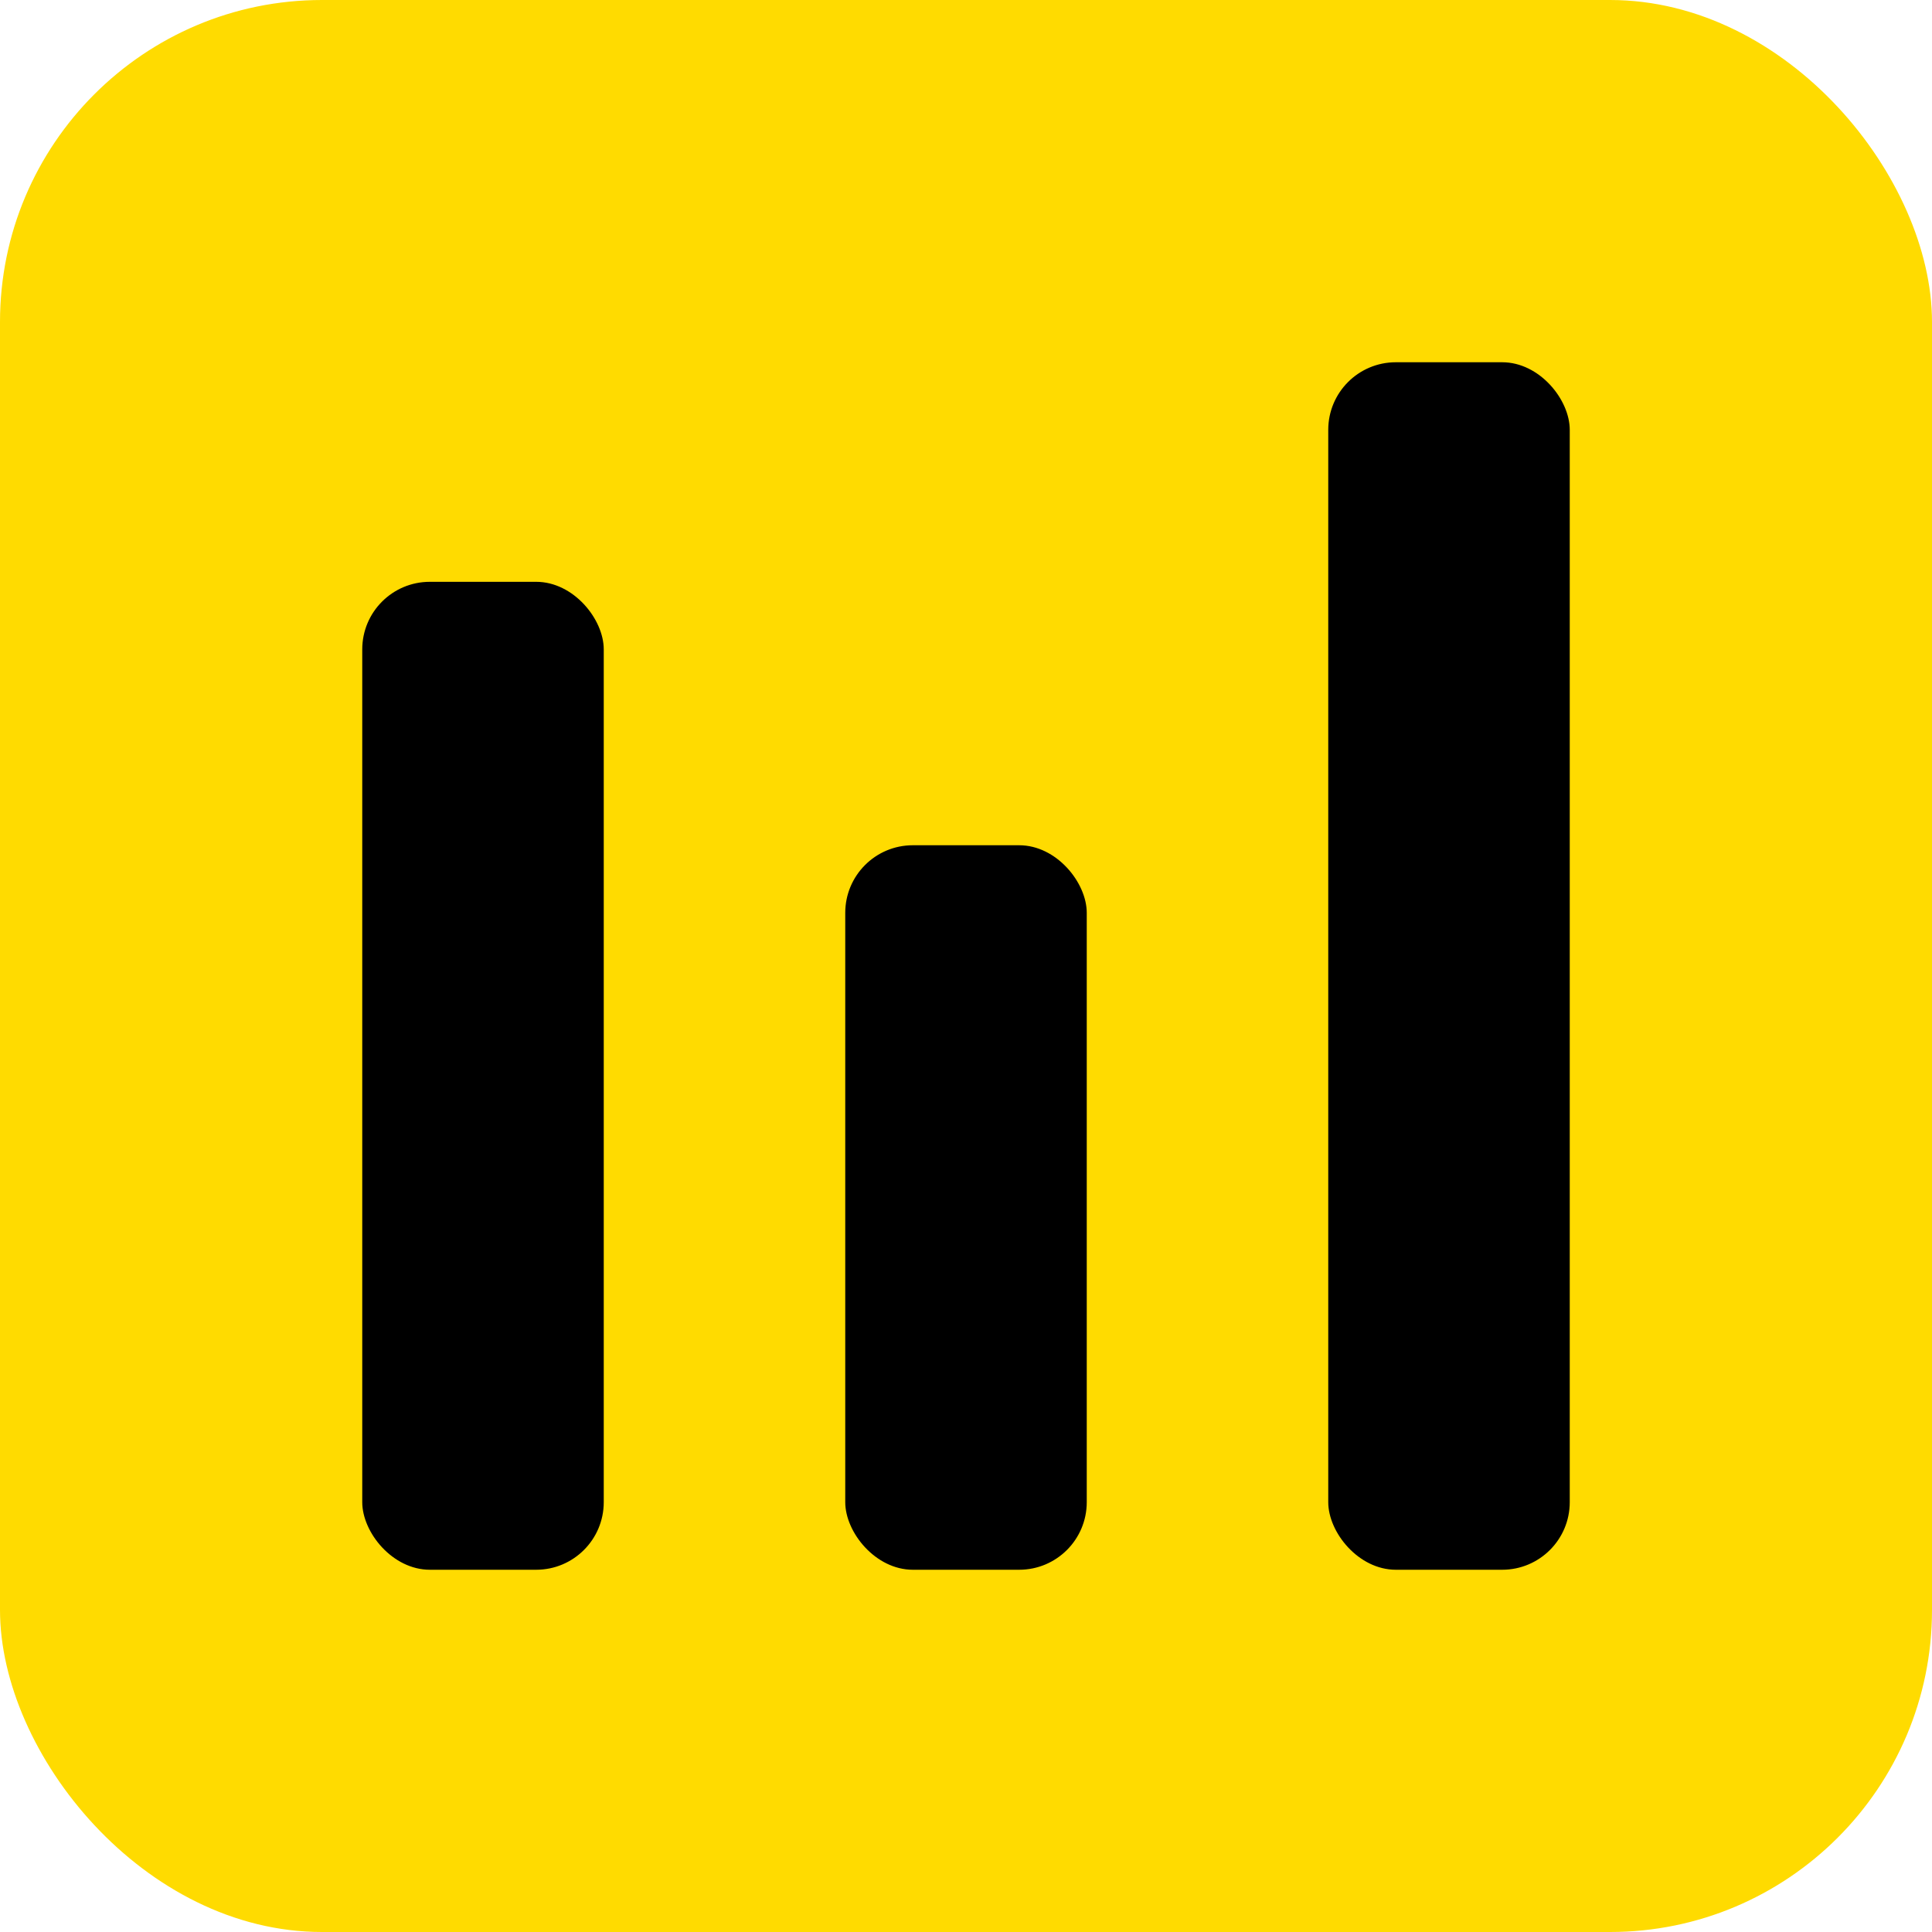 <svg xmlns="http://www.w3.org/2000/svg" width="48" height="48" viewBox="0 0 48 48"><g fill="none" fill-rule="evenodd"><rect width="48" height="48" fill="#FFDB00" rx="8"/><rect width="6" height="24.545" x="9" y="14.455" fill="#000" rx="1.679"/><rect width="6" height="18" x="21" y="21" fill="#000" rx="1.679"/><rect width="6" height="30" x="33" y="9" fill="#000" rx="1.679"/></g></svg>